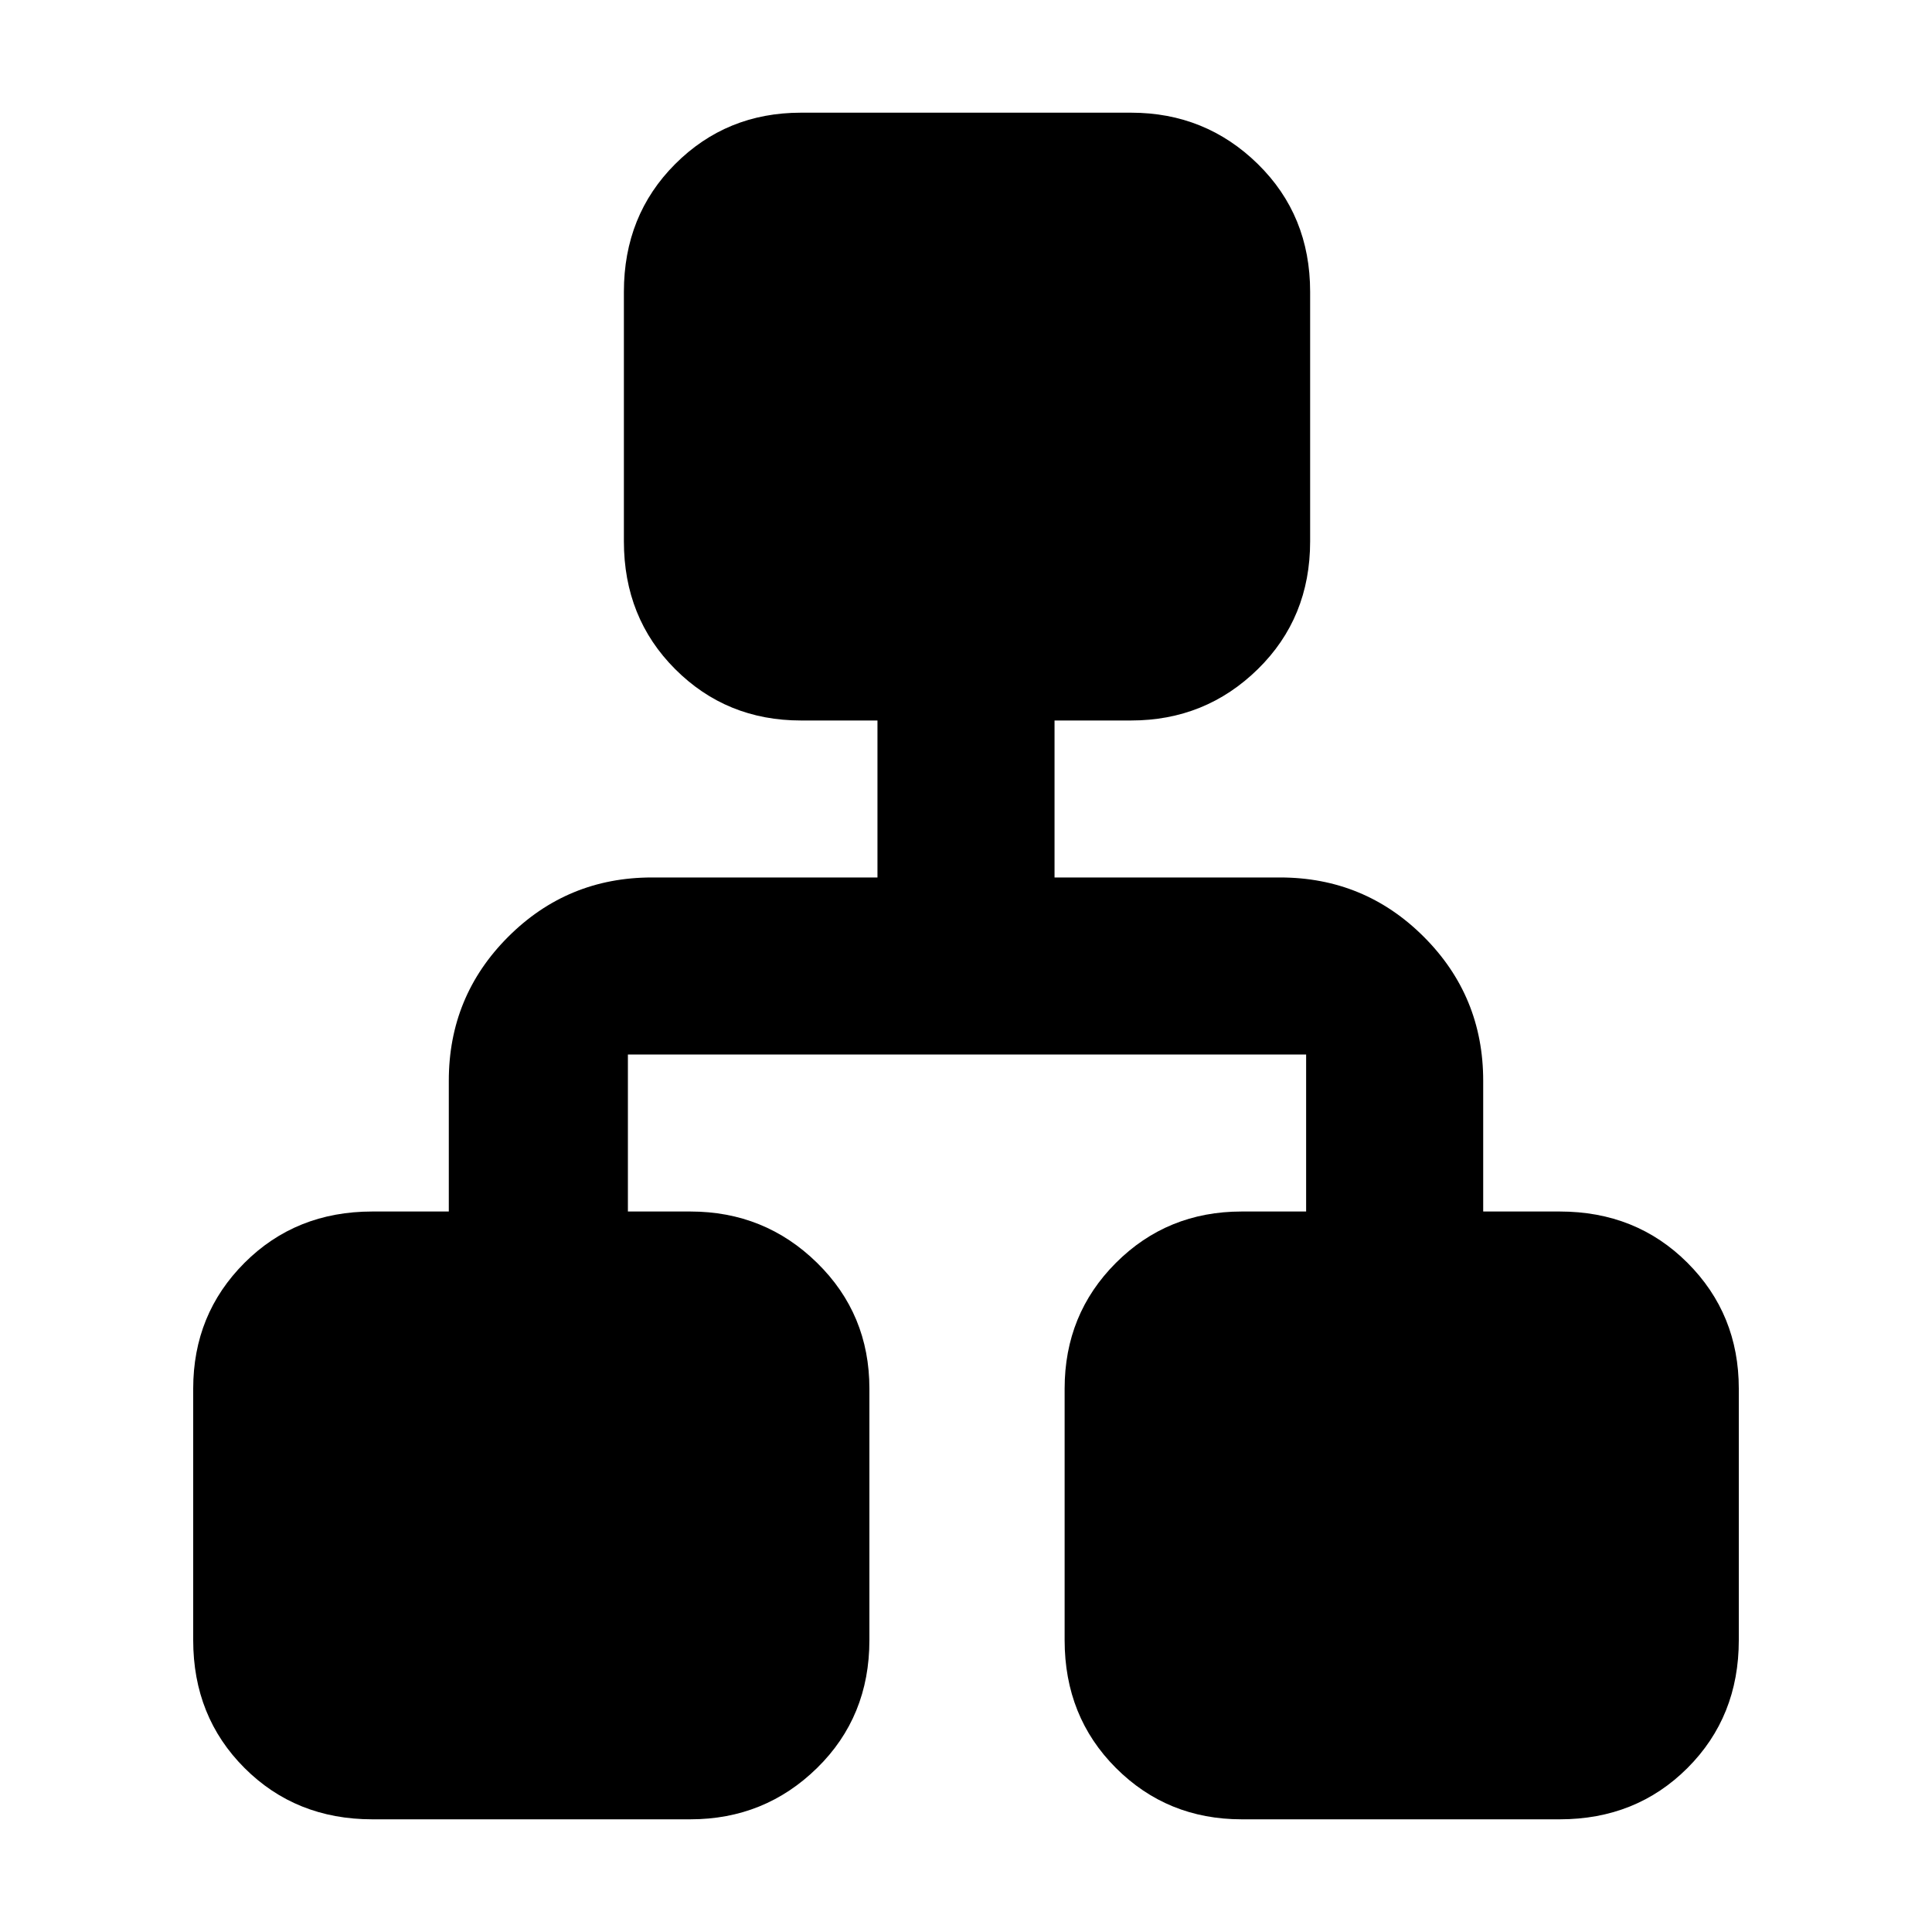 <svg xmlns="http://www.w3.org/2000/svg" height="40" width="40"><path d="M7.708 37.667q-1.583 0-2.646-1.063Q4 35.542 4 33.958V28.75q0-1.542 1.062-2.604 1.063-1.063 2.646-1.063h1.584v-2.708q0-1.75 1.229-2.979t2.979-1.229h4.667v-3.25h-1.584q-1.541 0-2.604-1.063-1.062-1.062-1.062-2.646V6.042q0-1.584 1.062-2.646 1.063-1.063 2.604-1.063h6.834q1.541 0 2.625 1.063 1.083 1.062 1.083 2.646v5.166q0 1.584-1.083 2.646-1.084 1.063-2.625 1.063h-1.584v3.25H26.5q1.75 0 2.979 1.229t1.229 2.979v2.708h1.584q1.583 0 2.646 1.063Q36 27.208 36 28.75v5.208q0 1.584-1.062 2.646-1.063 1.063-2.646 1.063h-6.584q-1.541 0-2.604-1.063-1.062-1.062-1.062-2.646V28.75q0-1.542 1.062-2.604 1.063-1.063 2.604-1.063h1.334v-3.25H13v3.25h1.292q1.541 0 2.625 1.063Q18 27.208 18 28.75v5.208q0 1.584-1.083 2.646-1.084 1.063-2.625 1.063Z"/></svg>